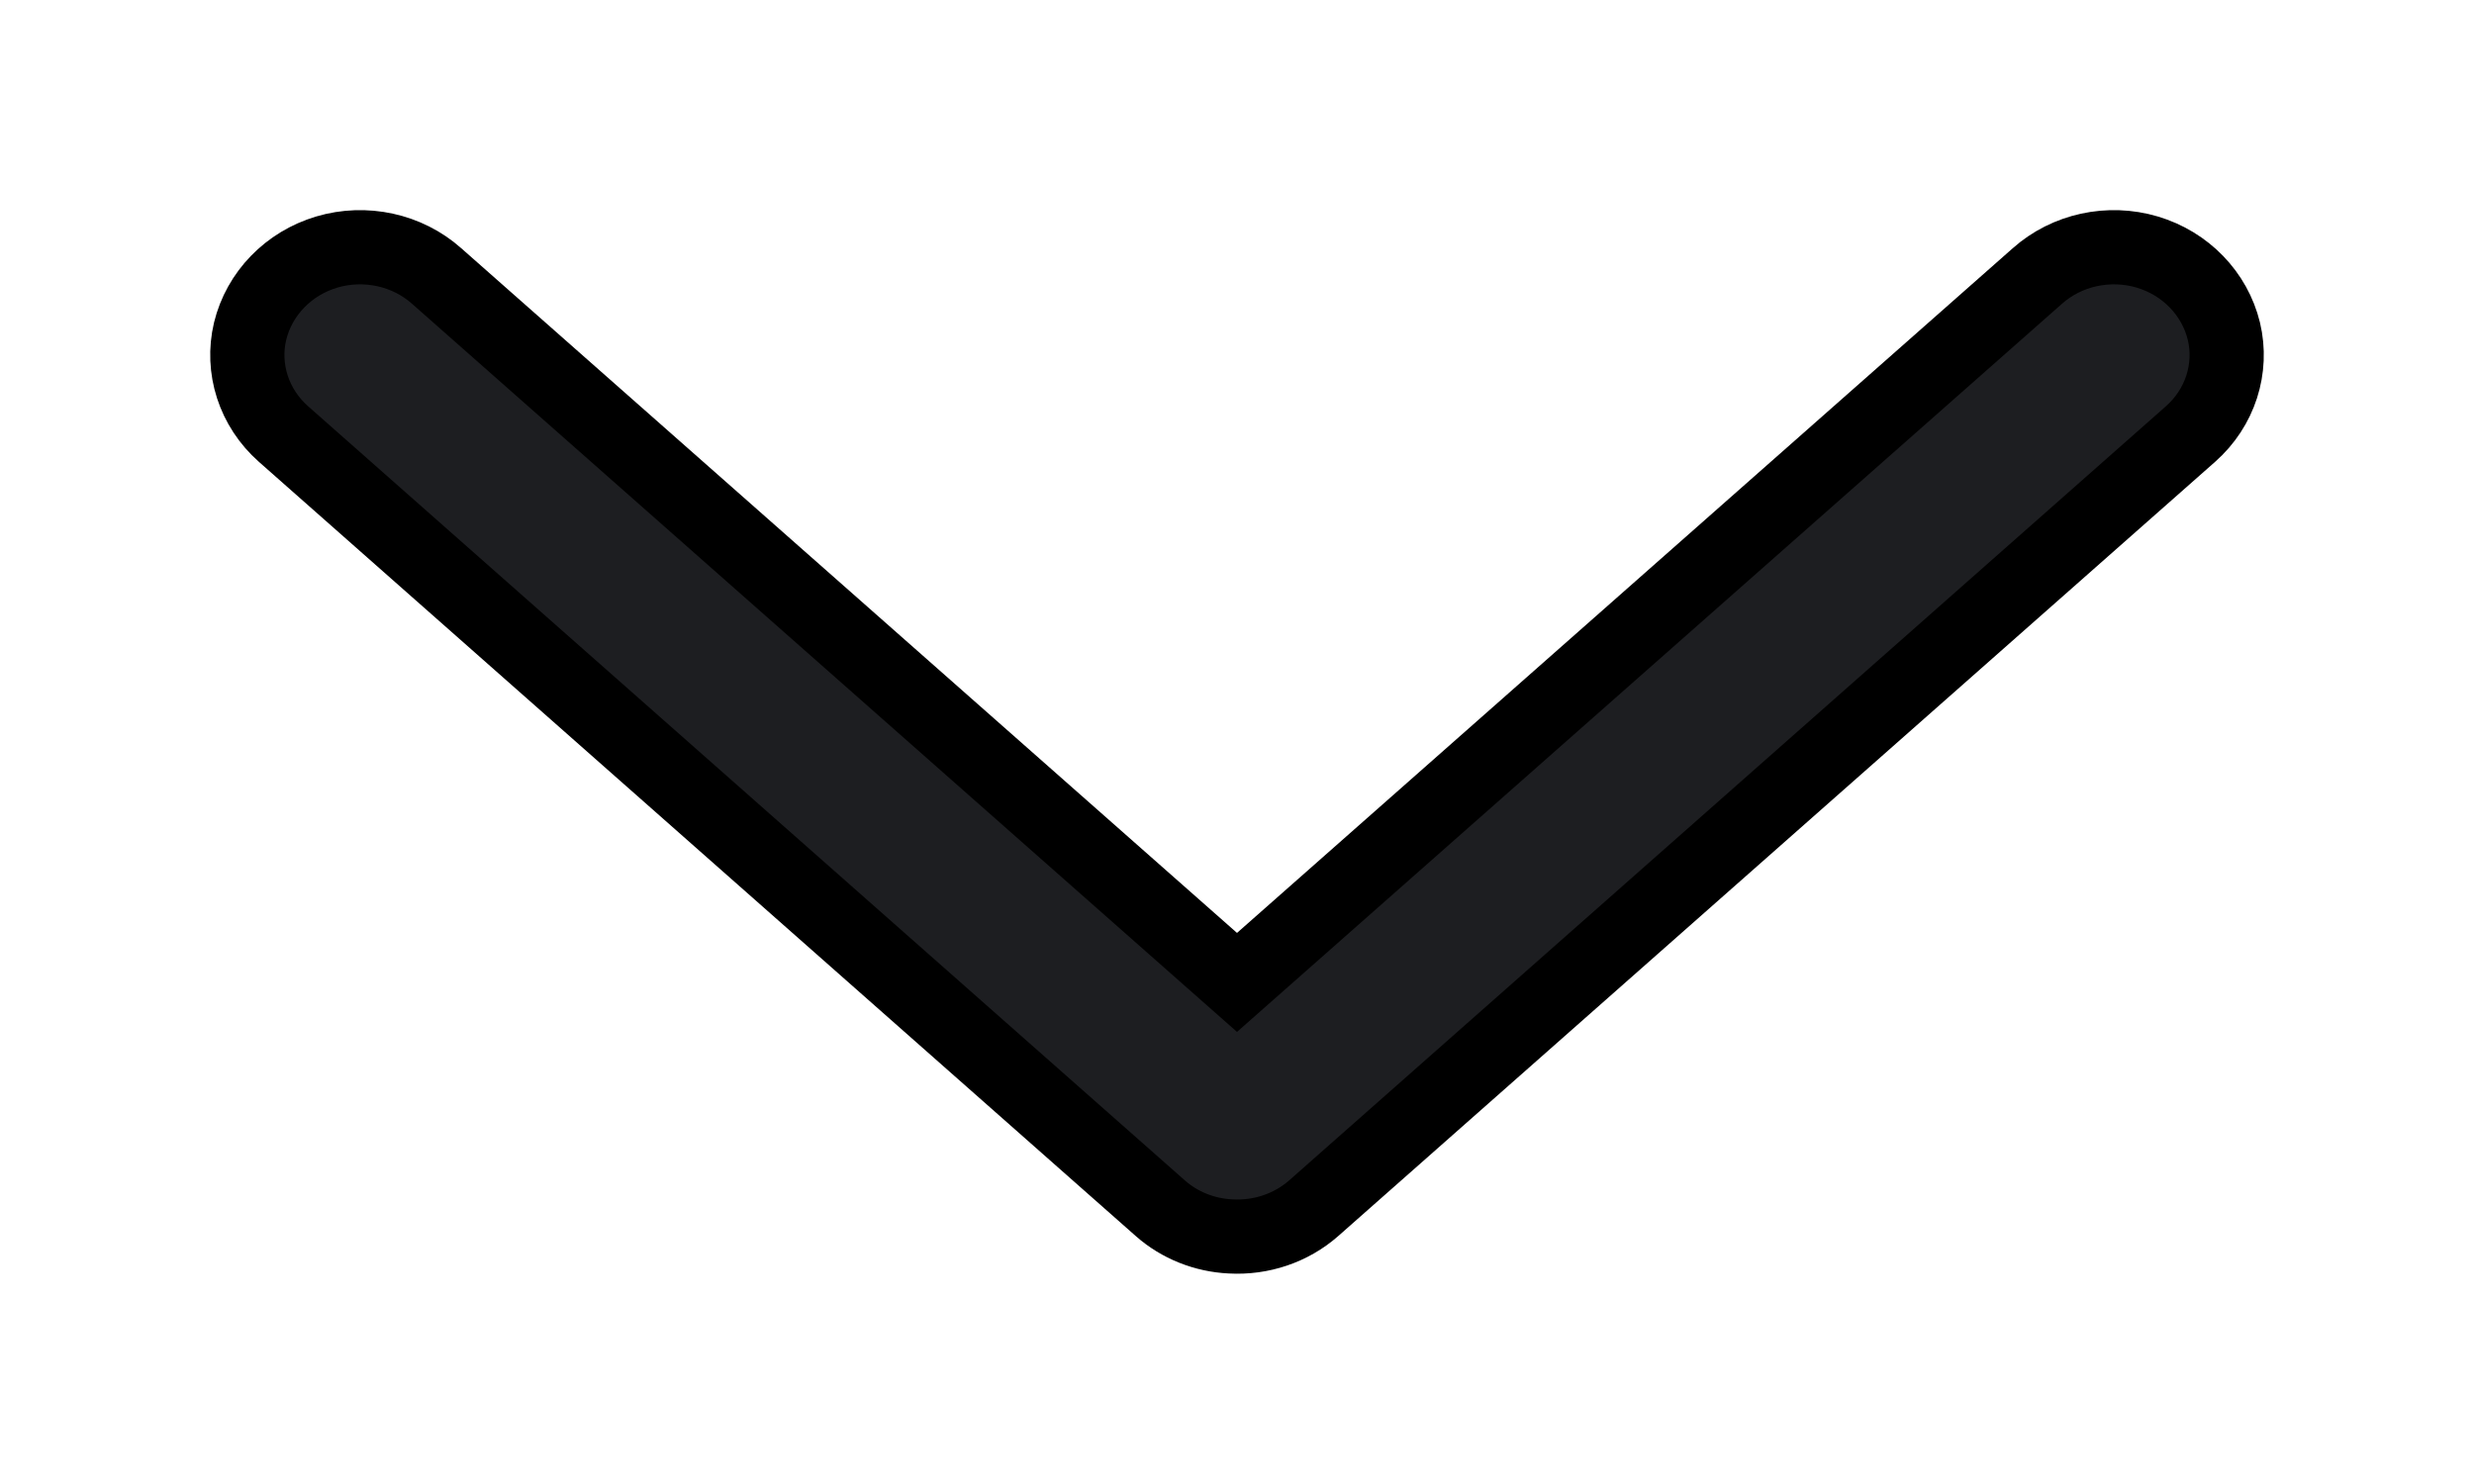 <svg width="10" height="6" viewBox="0 0 10 6" fill="none" xmlns="http://www.w3.org/2000/svg">
<path fill-rule="evenodd" clip-rule="evenodd" d="M4.974 4.999C4.869 4.994 4.768 4.954 4.69 4.885L1.146 1.755C1.026 1.649 0.975 1.49 1.011 1.339C1.048 1.187 1.166 1.065 1.321 1.019C1.476 0.973 1.646 1.01 1.765 1.116L5 3.972L8.235 1.116C8.354 1.01 8.524 0.973 8.679 1.019C8.834 1.065 8.952 1.187 8.989 1.339C9.025 1.49 8.974 1.649 8.854 1.755L5.31 4.885C5.219 4.965 5.098 5.006 4.974 4.999Z" fill="#1D1E21" stroke="black" stroke-width="0.3"/>
</svg>
